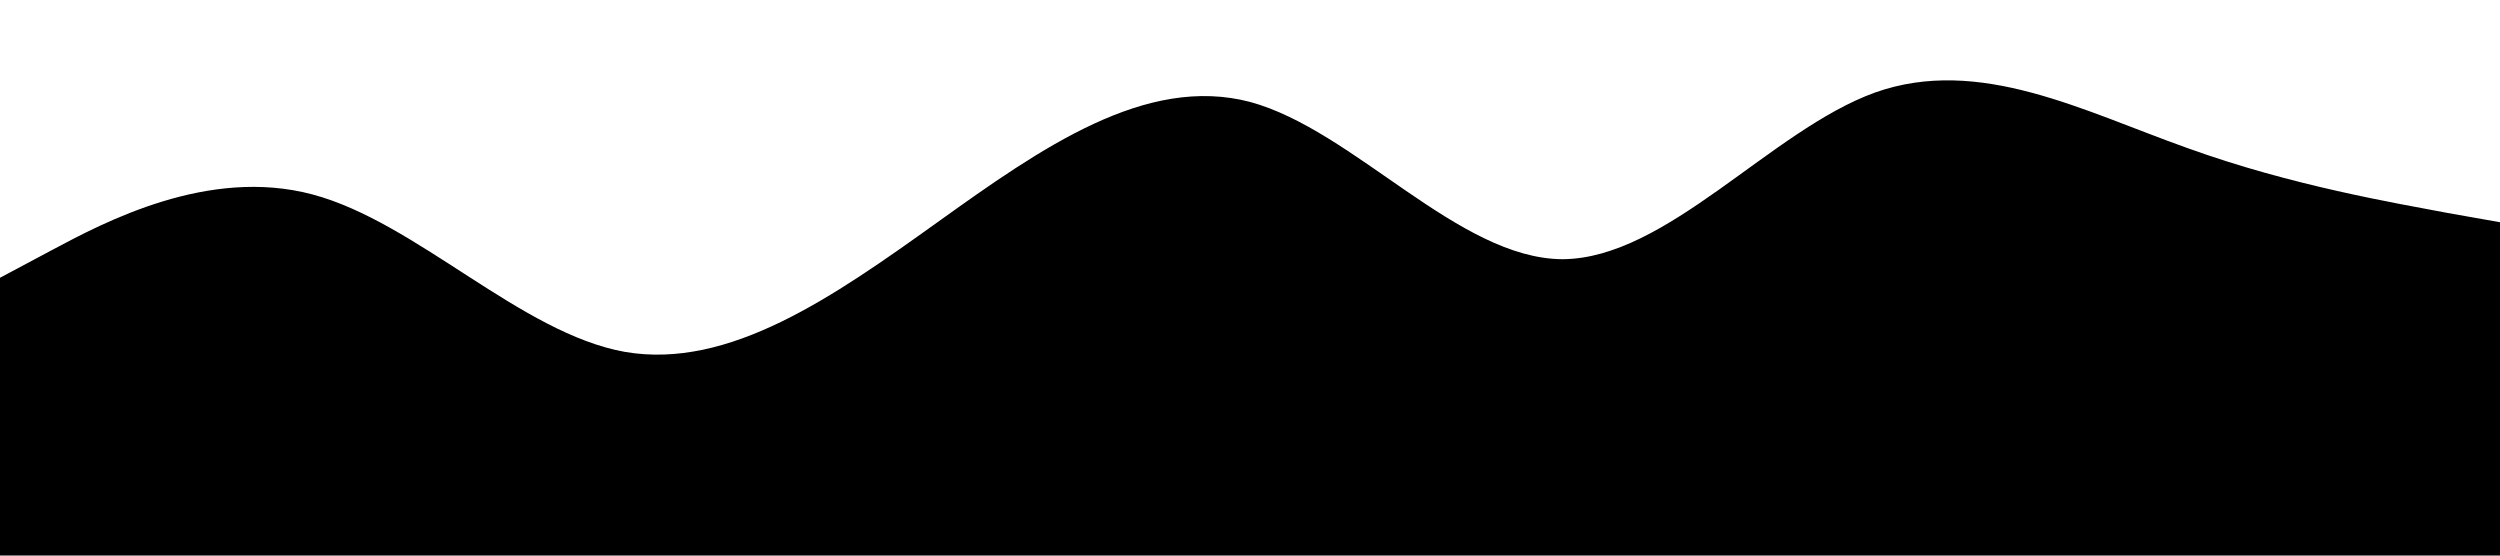 <?xml version="1.0" standalone="no"?><svg xmlns="http://www.w3.org/2000/svg" viewBox="0 0 1440 320"><path fill="hsl(222, 47%, 11%)" fill-opacity="1" d="M0,160L30,144C60,128,120,96,180,112C240,128,300,192,360,202.7C420,213,480,171,540,128C600,85,660,43,720,58.7C780,75,840,149,900,149.3C960,149,1020,75,1080,53.3C1140,32,1200,64,1260,85.3C1320,107,1380,117,1410,122.7L1440,128L1440,320L1410,320C1380,320,1320,320,1260,320C1200,320,1140,320,1080,320C1020,320,960,320,900,320C840,320,780,320,720,320C660,320,600,320,540,320C480,320,420,320,360,320C300,320,240,320,180,320C120,320,60,320,30,320L0,320Z"></path></svg>